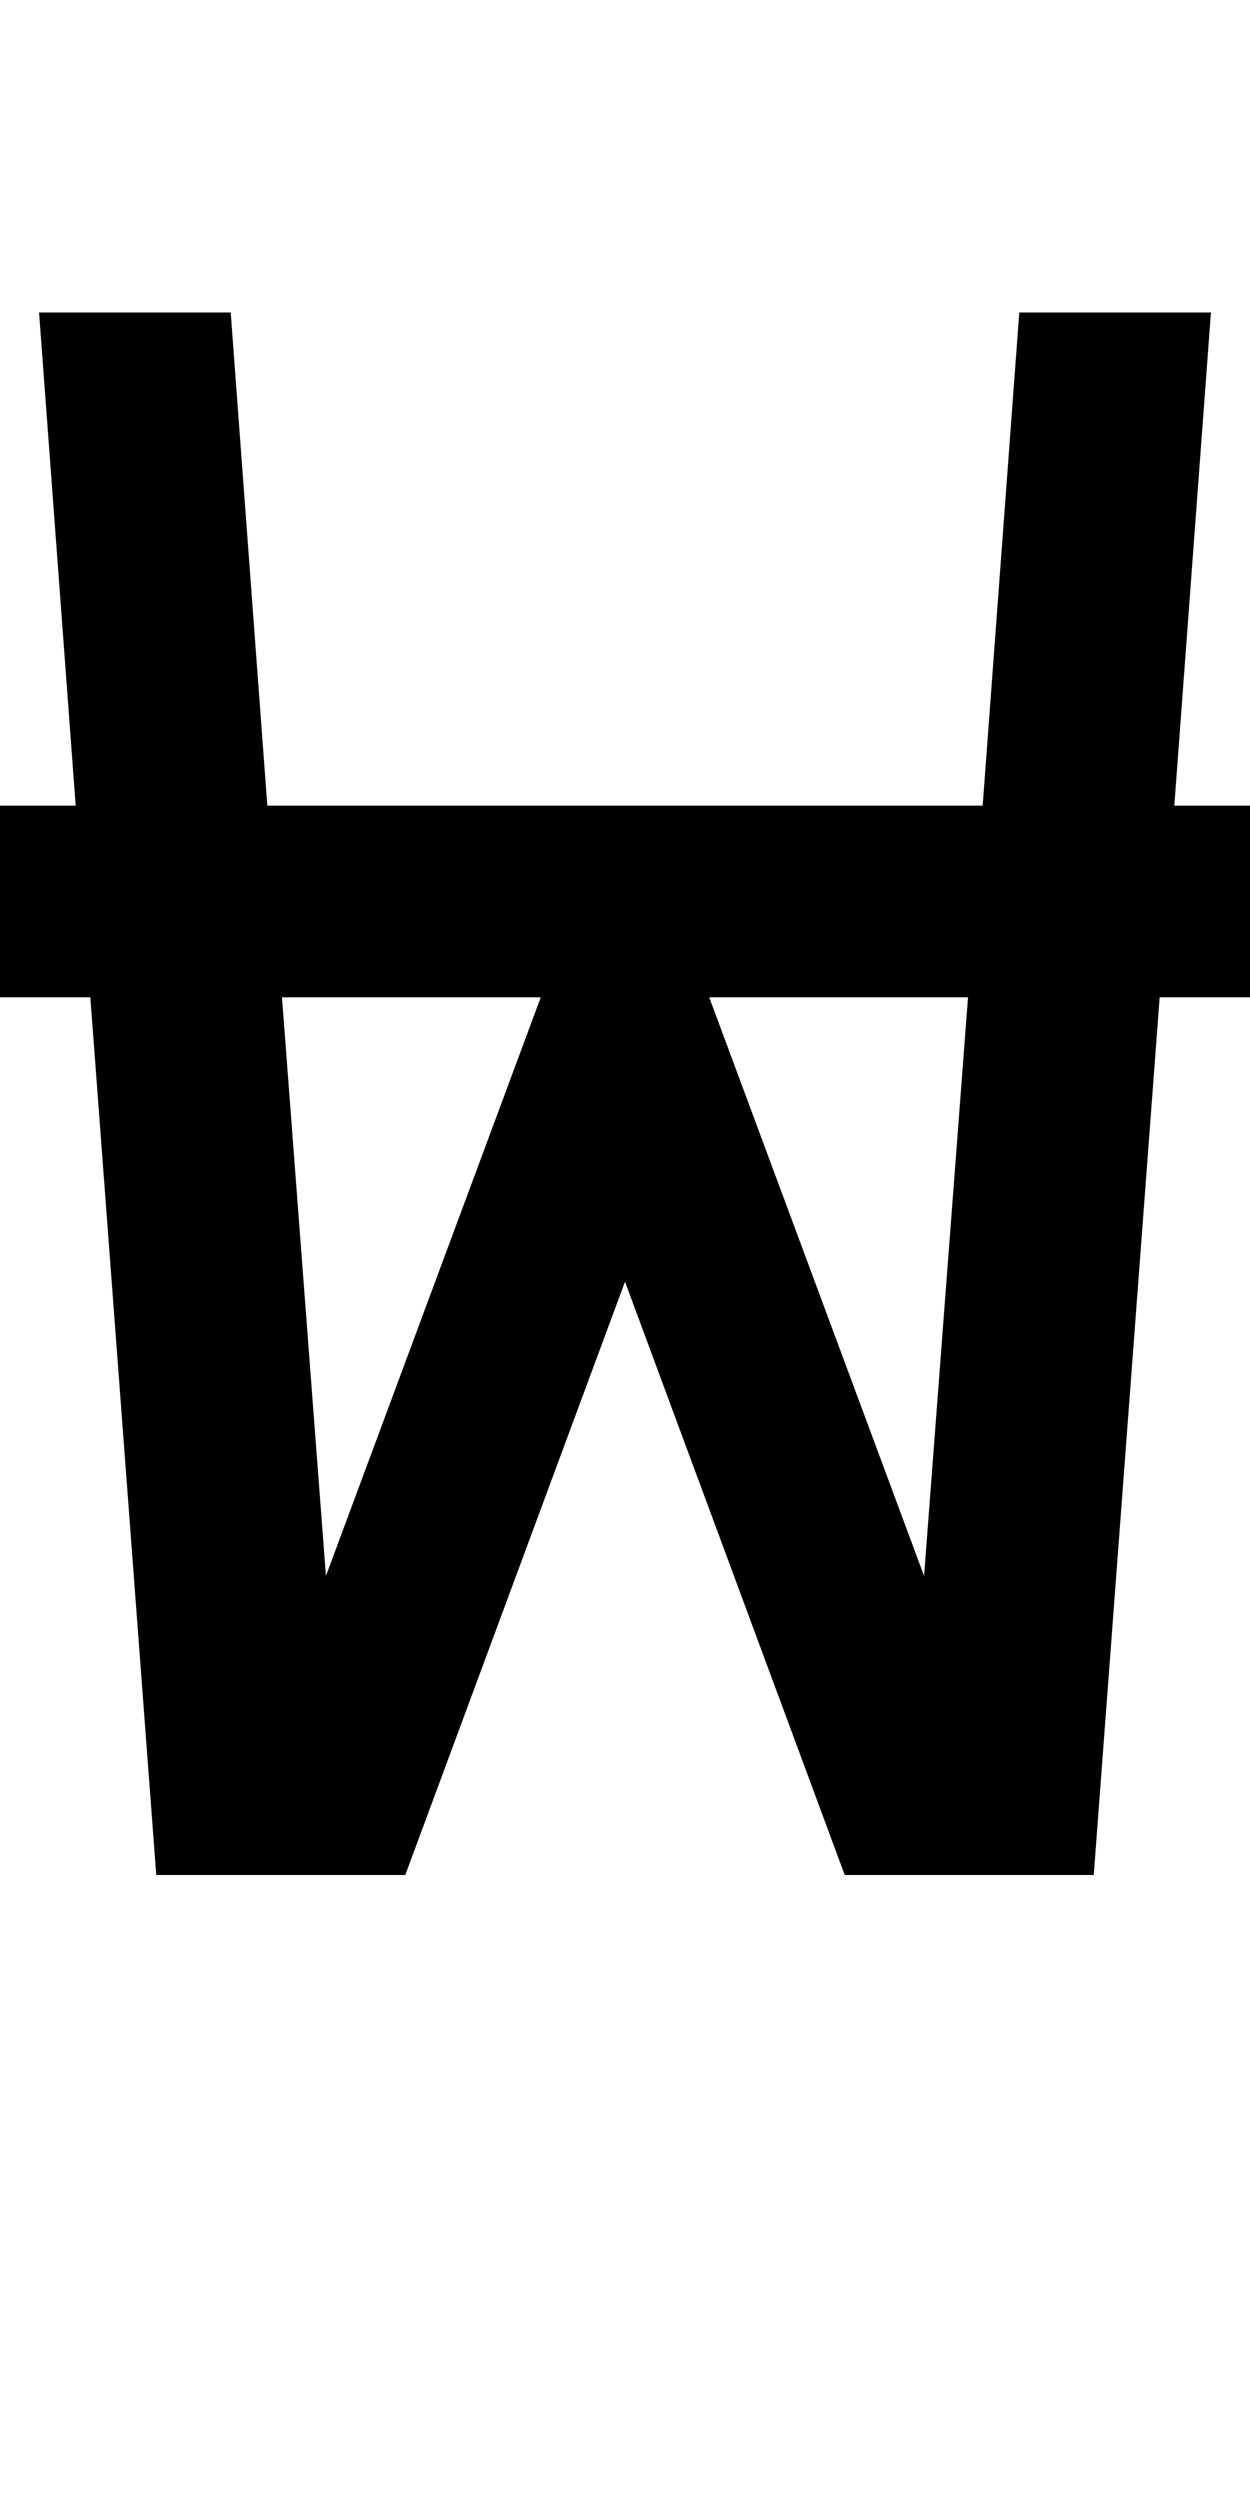 <?xml version="1.0" encoding="UTF-8" standalone="no"?>
<svg
   xmlns:dc="http://purl.org/dc/elements/1.1/"
   xmlns:cc="http://creativecommons.org/ns#"
   xmlns:rdf="http://www.w3.org/1999/02/22-rdf-syntax-ns#"
   xmlns:svg="http://www.w3.org/2000/svg"
   xmlns="http://www.w3.org/2000/svg"
   version="1.1"
   width="1024"
   height="2048"
   id="svg3355">
  <defs
     id="defs3357" />
  <path
     id="path3157-2-7-7-0-1-1-6-3"
     style="display:inline;fill:#000000;fill-opacity:1;stroke:none"
     d="M 32,256 62,660 H 0 v 157 h 74 l 54,719 h 204 l 180,-486 180,486 h 204 l 54,-719 h 74 V 660 H 962 L 992,256 H 835 L 805,660 H 219 L 189,256 Z m 199,561 h 212 l -176,474 z m 350,0 h 212 l -36,474 z" />
</svg>
